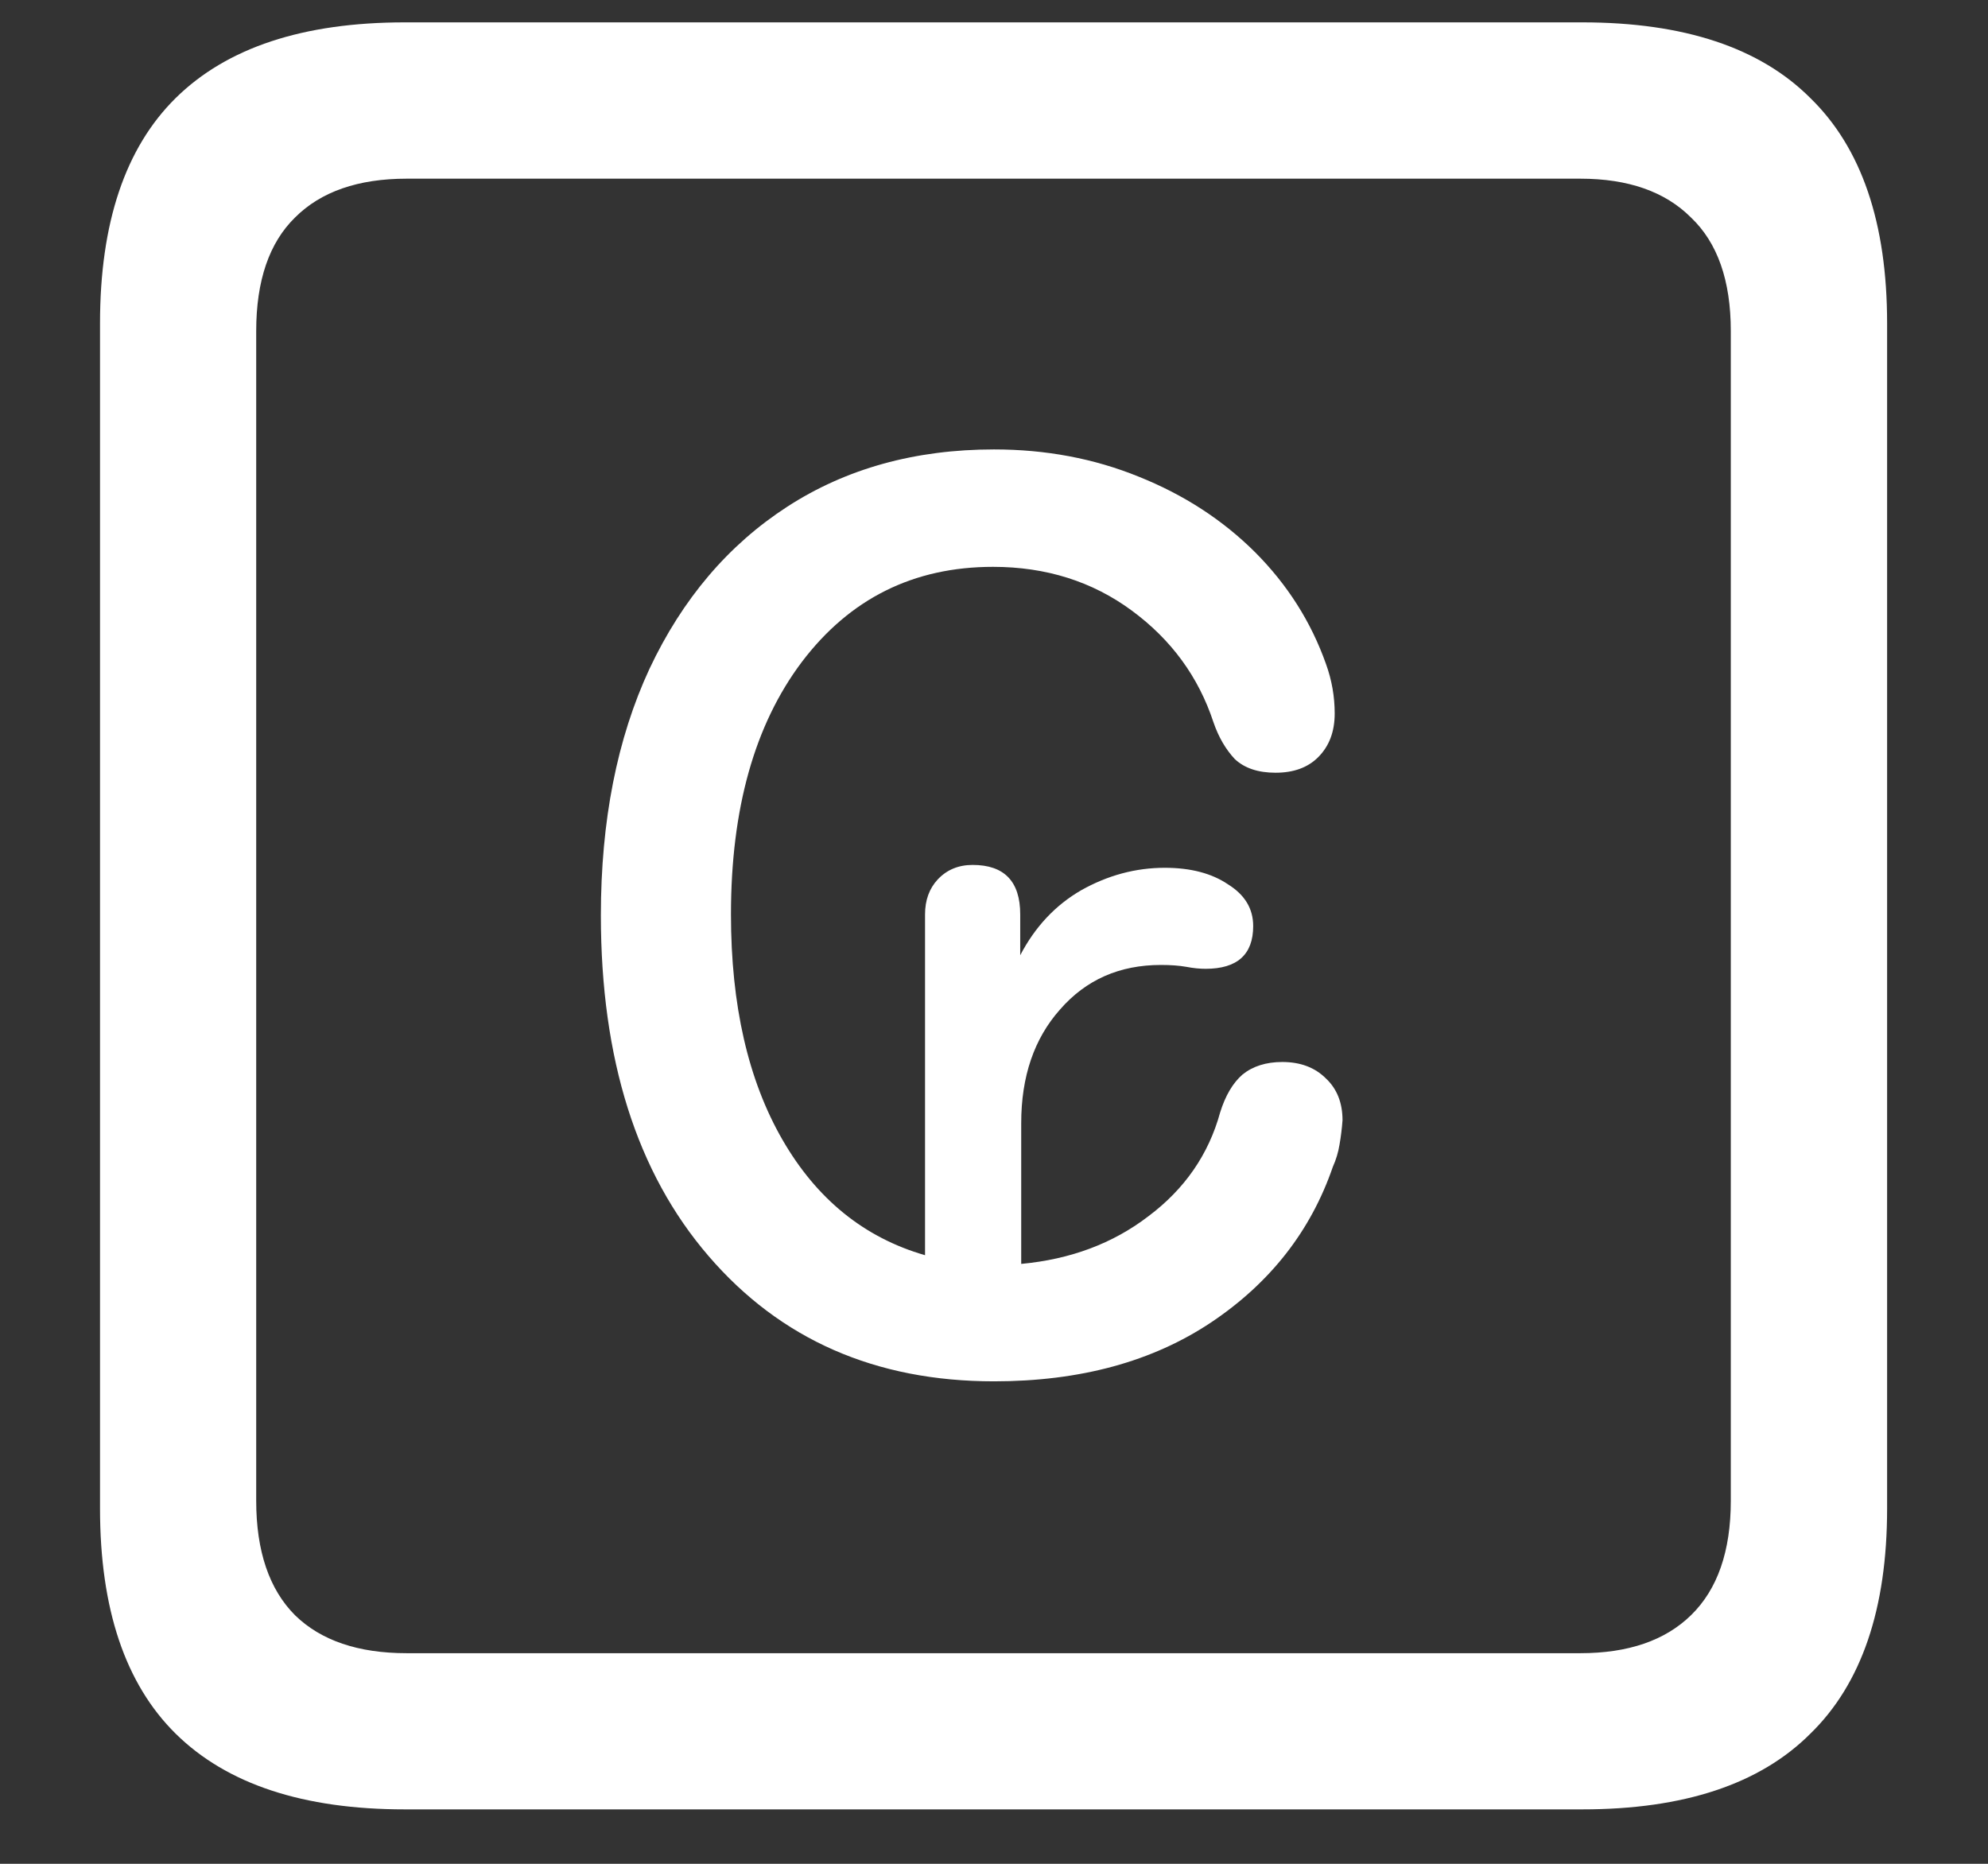 <svg width="16" height="15" viewBox="0 0 16 15" fill="none" xmlns="http://www.w3.org/2000/svg">
<rect x="0" y="0" width="16" height="15" fill="#333333" stroke="none"/>
<path d="M3.258 14.562H12.734C13.552 14.562 14.164 14.359 14.57 13.953C14.982 13.552 15.188 12.948 15.188 12.141V2.602C15.188 1.794 14.982 1.19 14.57 0.789C14.164 0.383 13.552 0.18 12.734 0.18H3.258C2.44 0.18 1.826 0.383 1.414 0.789C1.008 1.19 0.805 1.794 0.805 2.602V12.141C0.805 12.948 1.008 13.552 1.414 13.953C1.826 14.359 2.44 14.562 3.258 14.562ZM3.273 13.305C2.883 13.305 2.583 13.203 2.375 13C2.167 12.792 2.062 12.484 2.062 12.078V2.664C2.062 2.258 2.167 1.953 2.375 1.75C2.583 1.542 2.883 1.438 3.273 1.438H12.719C13.104 1.438 13.401 1.542 13.609 1.75C13.823 1.953 13.93 2.258 13.93 2.664V12.078C13.93 12.484 13.823 12.792 13.609 13C13.401 13.203 13.104 13.305 12.719 13.305H3.273ZM4.836 7.367C4.836 8.523 5.125 9.438 5.703 10.109C6.281 10.781 7.047 11.117 8 11.117C8.693 11.117 9.276 10.958 9.75 10.641C10.224 10.323 10.55 9.906 10.727 9.391C10.753 9.333 10.771 9.273 10.781 9.211C10.792 9.148 10.8 9.083 10.805 9.016C10.805 8.875 10.76 8.763 10.672 8.68C10.583 8.591 10.466 8.547 10.32 8.547C10.19 8.547 10.083 8.581 10 8.648C9.922 8.716 9.862 8.818 9.82 8.953C9.727 9.292 9.534 9.57 9.242 9.789C8.956 10.008 8.615 10.135 8.219 10.172V9.039C8.219 8.664 8.323 8.359 8.531 8.125C8.74 7.885 9.01 7.766 9.344 7.766C9.422 7.766 9.49 7.771 9.547 7.781C9.604 7.792 9.656 7.797 9.703 7.797C9.958 7.797 10.086 7.682 10.086 7.453C10.086 7.312 10.018 7.201 9.883 7.117C9.753 7.029 9.583 6.984 9.375 6.984C9.141 6.984 8.917 7.044 8.703 7.164C8.495 7.284 8.331 7.458 8.211 7.688V7.359C8.211 7.094 8.083 6.961 7.828 6.961C7.714 6.961 7.62 7 7.547 7.078C7.479 7.151 7.445 7.245 7.445 7.359V10.102C6.956 9.961 6.573 9.651 6.297 9.172C6.021 8.693 5.883 8.089 5.883 7.359C5.883 6.51 6.073 5.833 6.453 5.328C6.839 4.818 7.352 4.562 7.992 4.562C8.419 4.562 8.792 4.68 9.109 4.914C9.427 5.148 9.646 5.448 9.766 5.812C9.807 5.932 9.865 6.031 9.938 6.109C10.016 6.182 10.125 6.219 10.266 6.219C10.412 6.219 10.526 6.177 10.609 6.094C10.698 6.005 10.742 5.888 10.742 5.742C10.742 5.607 10.719 5.474 10.672 5.344C10.552 5.005 10.362 4.706 10.102 4.445C9.841 4.185 9.529 3.982 9.164 3.836C8.805 3.69 8.417 3.617 8 3.617C7.365 3.617 6.81 3.771 6.336 4.078C5.862 4.385 5.492 4.82 5.227 5.383C4.966 5.945 4.836 6.607 4.836 7.367Z" fill="white"/>
</svg>
